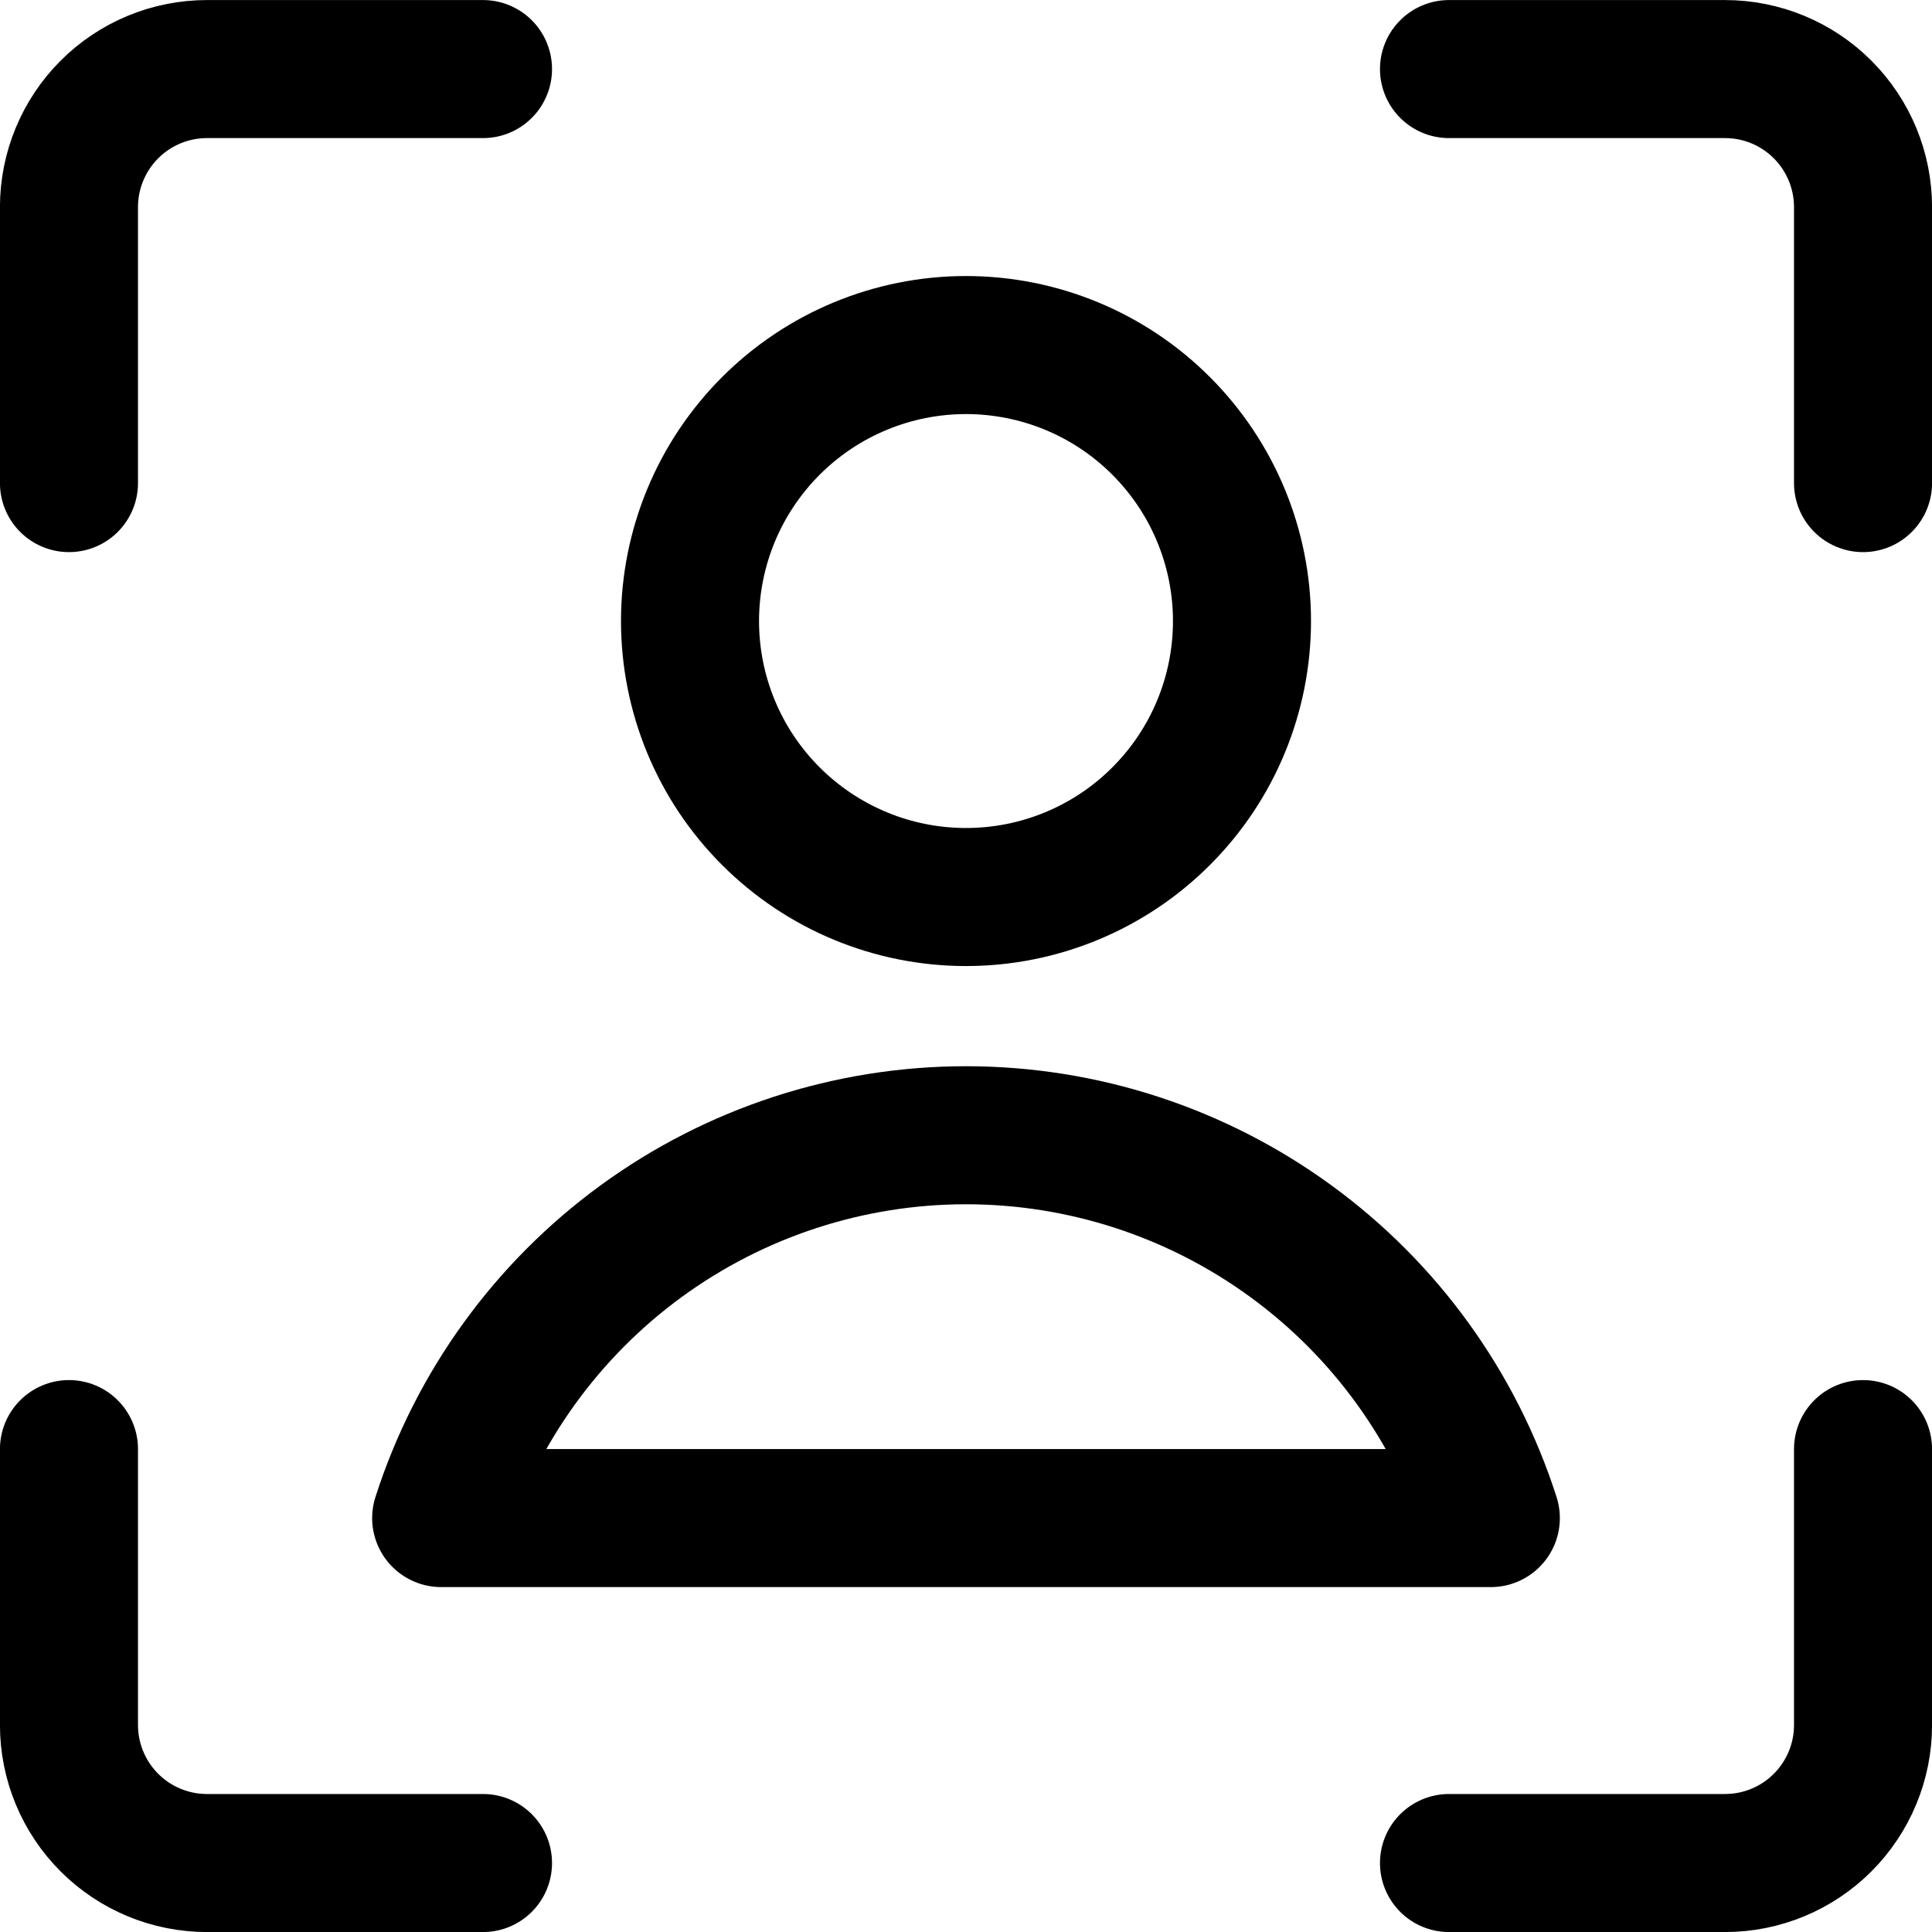 <svg width="20" height="20" viewBox="0 0 20 20" fill="none" xmlns="http://www.w3.org/2000/svg">
<g clip-path="url(#clip0_2722_2)">
<path d="M19.286 15.001V17.858C19.286 18.237 19.135 18.6 18.867 18.868C18.599 19.136 18.236 19.286 17.857 19.286H15M15 0.715H17.857C18.236 0.715 18.599 0.865 18.867 1.133C19.135 1.401 19.286 1.765 19.286 2.143V5.001M0.714 5.001V2.143C0.714 1.765 0.865 1.401 1.133 1.133C1.401 0.865 1.764 0.715 2.143 0.715H5M5 19.286H2.143C1.764 19.286 1.401 19.136 1.133 18.868C0.865 18.6 0.714 18.237 0.714 17.858V15.001M10 9.286C10.758 9.286 11.485 8.985 12.02 8.449C12.556 7.914 12.857 7.187 12.857 6.429C12.857 5.671 12.556 4.945 12.02 4.409C11.485 3.873 10.758 3.572 10 3.572C9.242 3.572 8.516 3.873 7.98 4.409C7.444 4.945 7.143 5.671 7.143 6.429C7.143 7.187 7.444 7.914 7.98 8.449C8.516 8.985 9.242 9.286 10 9.286ZM15.433 15.715C15.064 14.564 14.339 13.56 13.362 12.848C12.386 12.136 11.209 11.752 10 11.752C8.792 11.752 7.614 12.136 6.638 12.848C5.662 13.56 4.936 14.564 4.567 15.715H15.433Z" stroke="black" stroke-width="1.429" stroke-linecap="round" stroke-linejoin="round"/>
</g>
<defs>
<clipPath id="clip0_2722_2">
<rect width="20" height="20" fill="white"/>
</clipPath>
</defs>
</svg>
